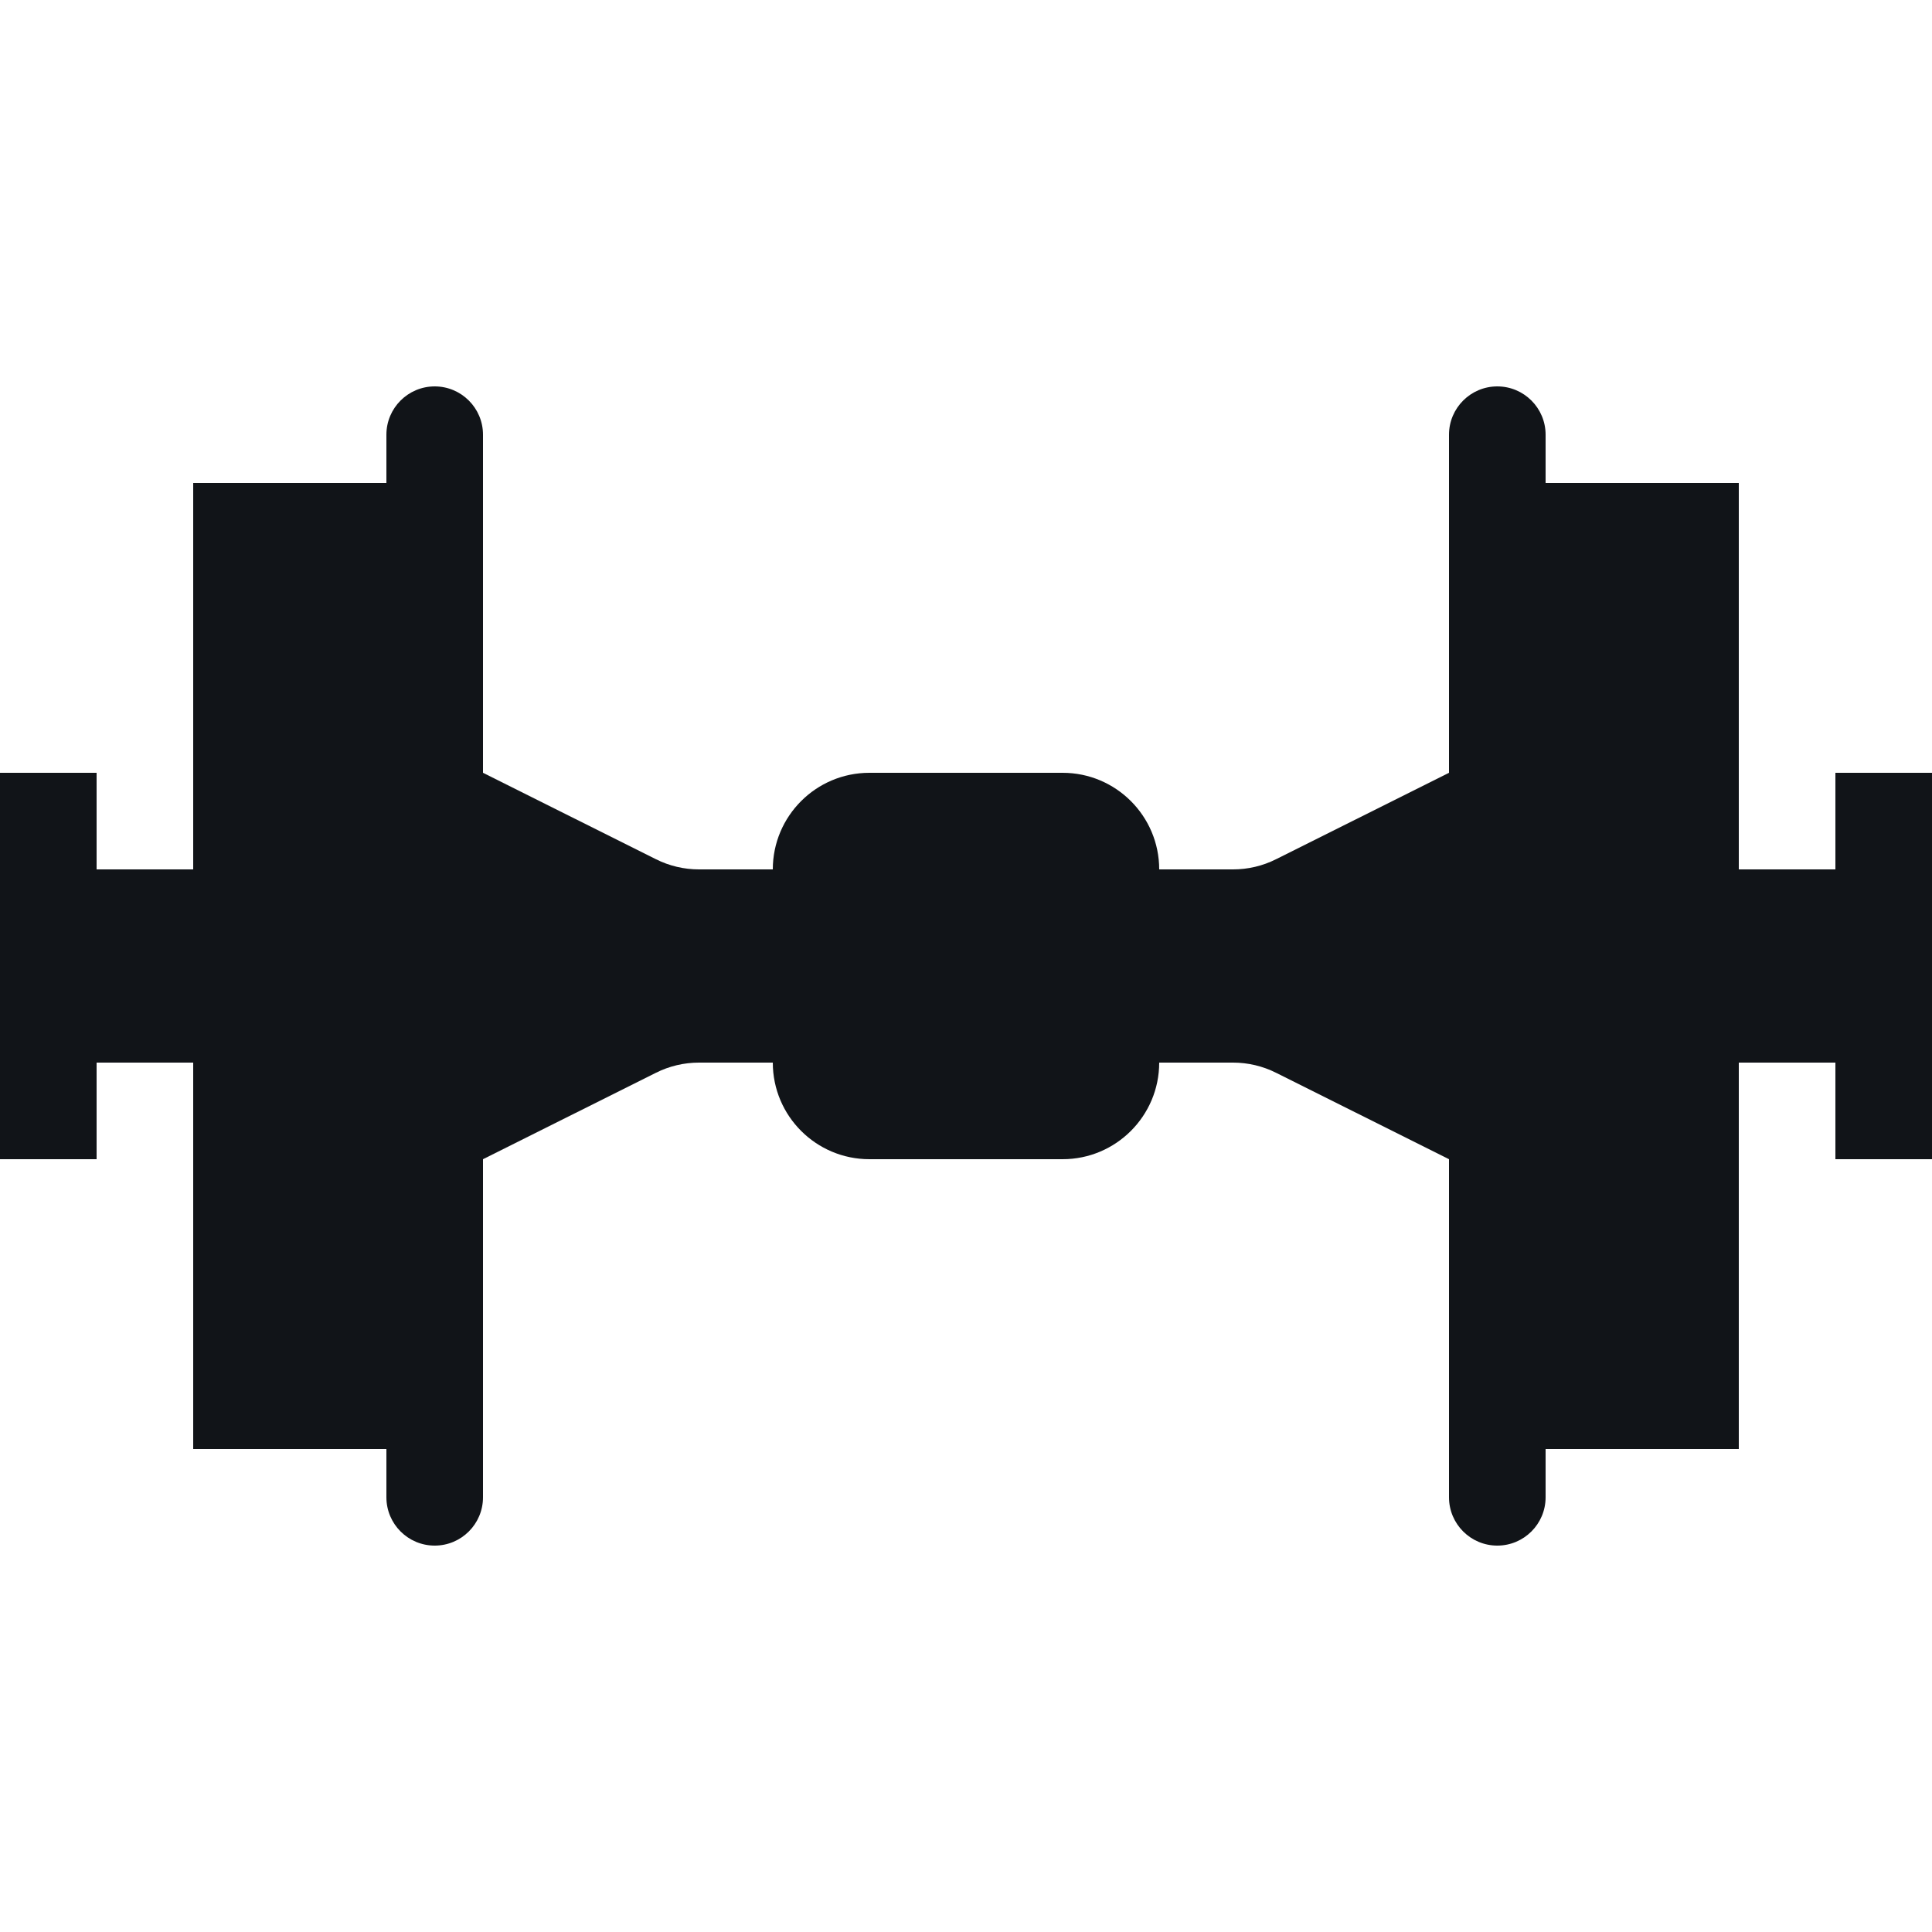 <svg width="20" height="20" viewBox="0 0 20 20" fill="none" xmlns="http://www.w3.org/2000/svg">
<path d="M2 15H4V15.5C4 15.776 4.224 16 4.5 16C4.776 16 5 15.776 5 15.5V4.5C5 4.224 4.776 4 4.5 4C4.224 4 4 4.224 4 4.5V5H2V15Z" fill="#111418"/>
<path d="M18 5L16 5L16 4.5C16 4.224 15.776 4 15.5 4C15.224 4 15 4.224 15 4.5L15 15.5C15 15.776 15.224 16 15.5 16C15.776 16 16 15.776 16 15.5L16 15L18 15L18 5Z" fill="#111418"/>
<path d="M5 8L6.789 8.894C6.928 8.964 7.081 9 7.236 9H12.764C12.919 9 13.072 8.964 13.211 8.894L15 8V12L13.211 11.106C13.072 11.036 12.919 11 12.764 11H7.236C7.081 11 6.928 11.036 6.789 11.106L5 12V8Z" fill="#111418"/>
<path d="M0 9H2V11H0V9Z" fill="#111418"/>
<path d="M0 8H1V12H0V8Z" fill="#111418"/>
<path d="M19 8H20V12H19V8Z" fill="#111418"/>
<path d="M20 11L18 11L18 9L20 9L20 11Z" fill="#111418"/>
<path d="M8 9C8 8.448 8.448 8 9 8H11C11.552 8 12 8.448 12 9V11C12 11.552 11.552 12 11 12H9C8.448 12 8 11.552 8 11V9Z" fill="#111418"/>
</svg>

